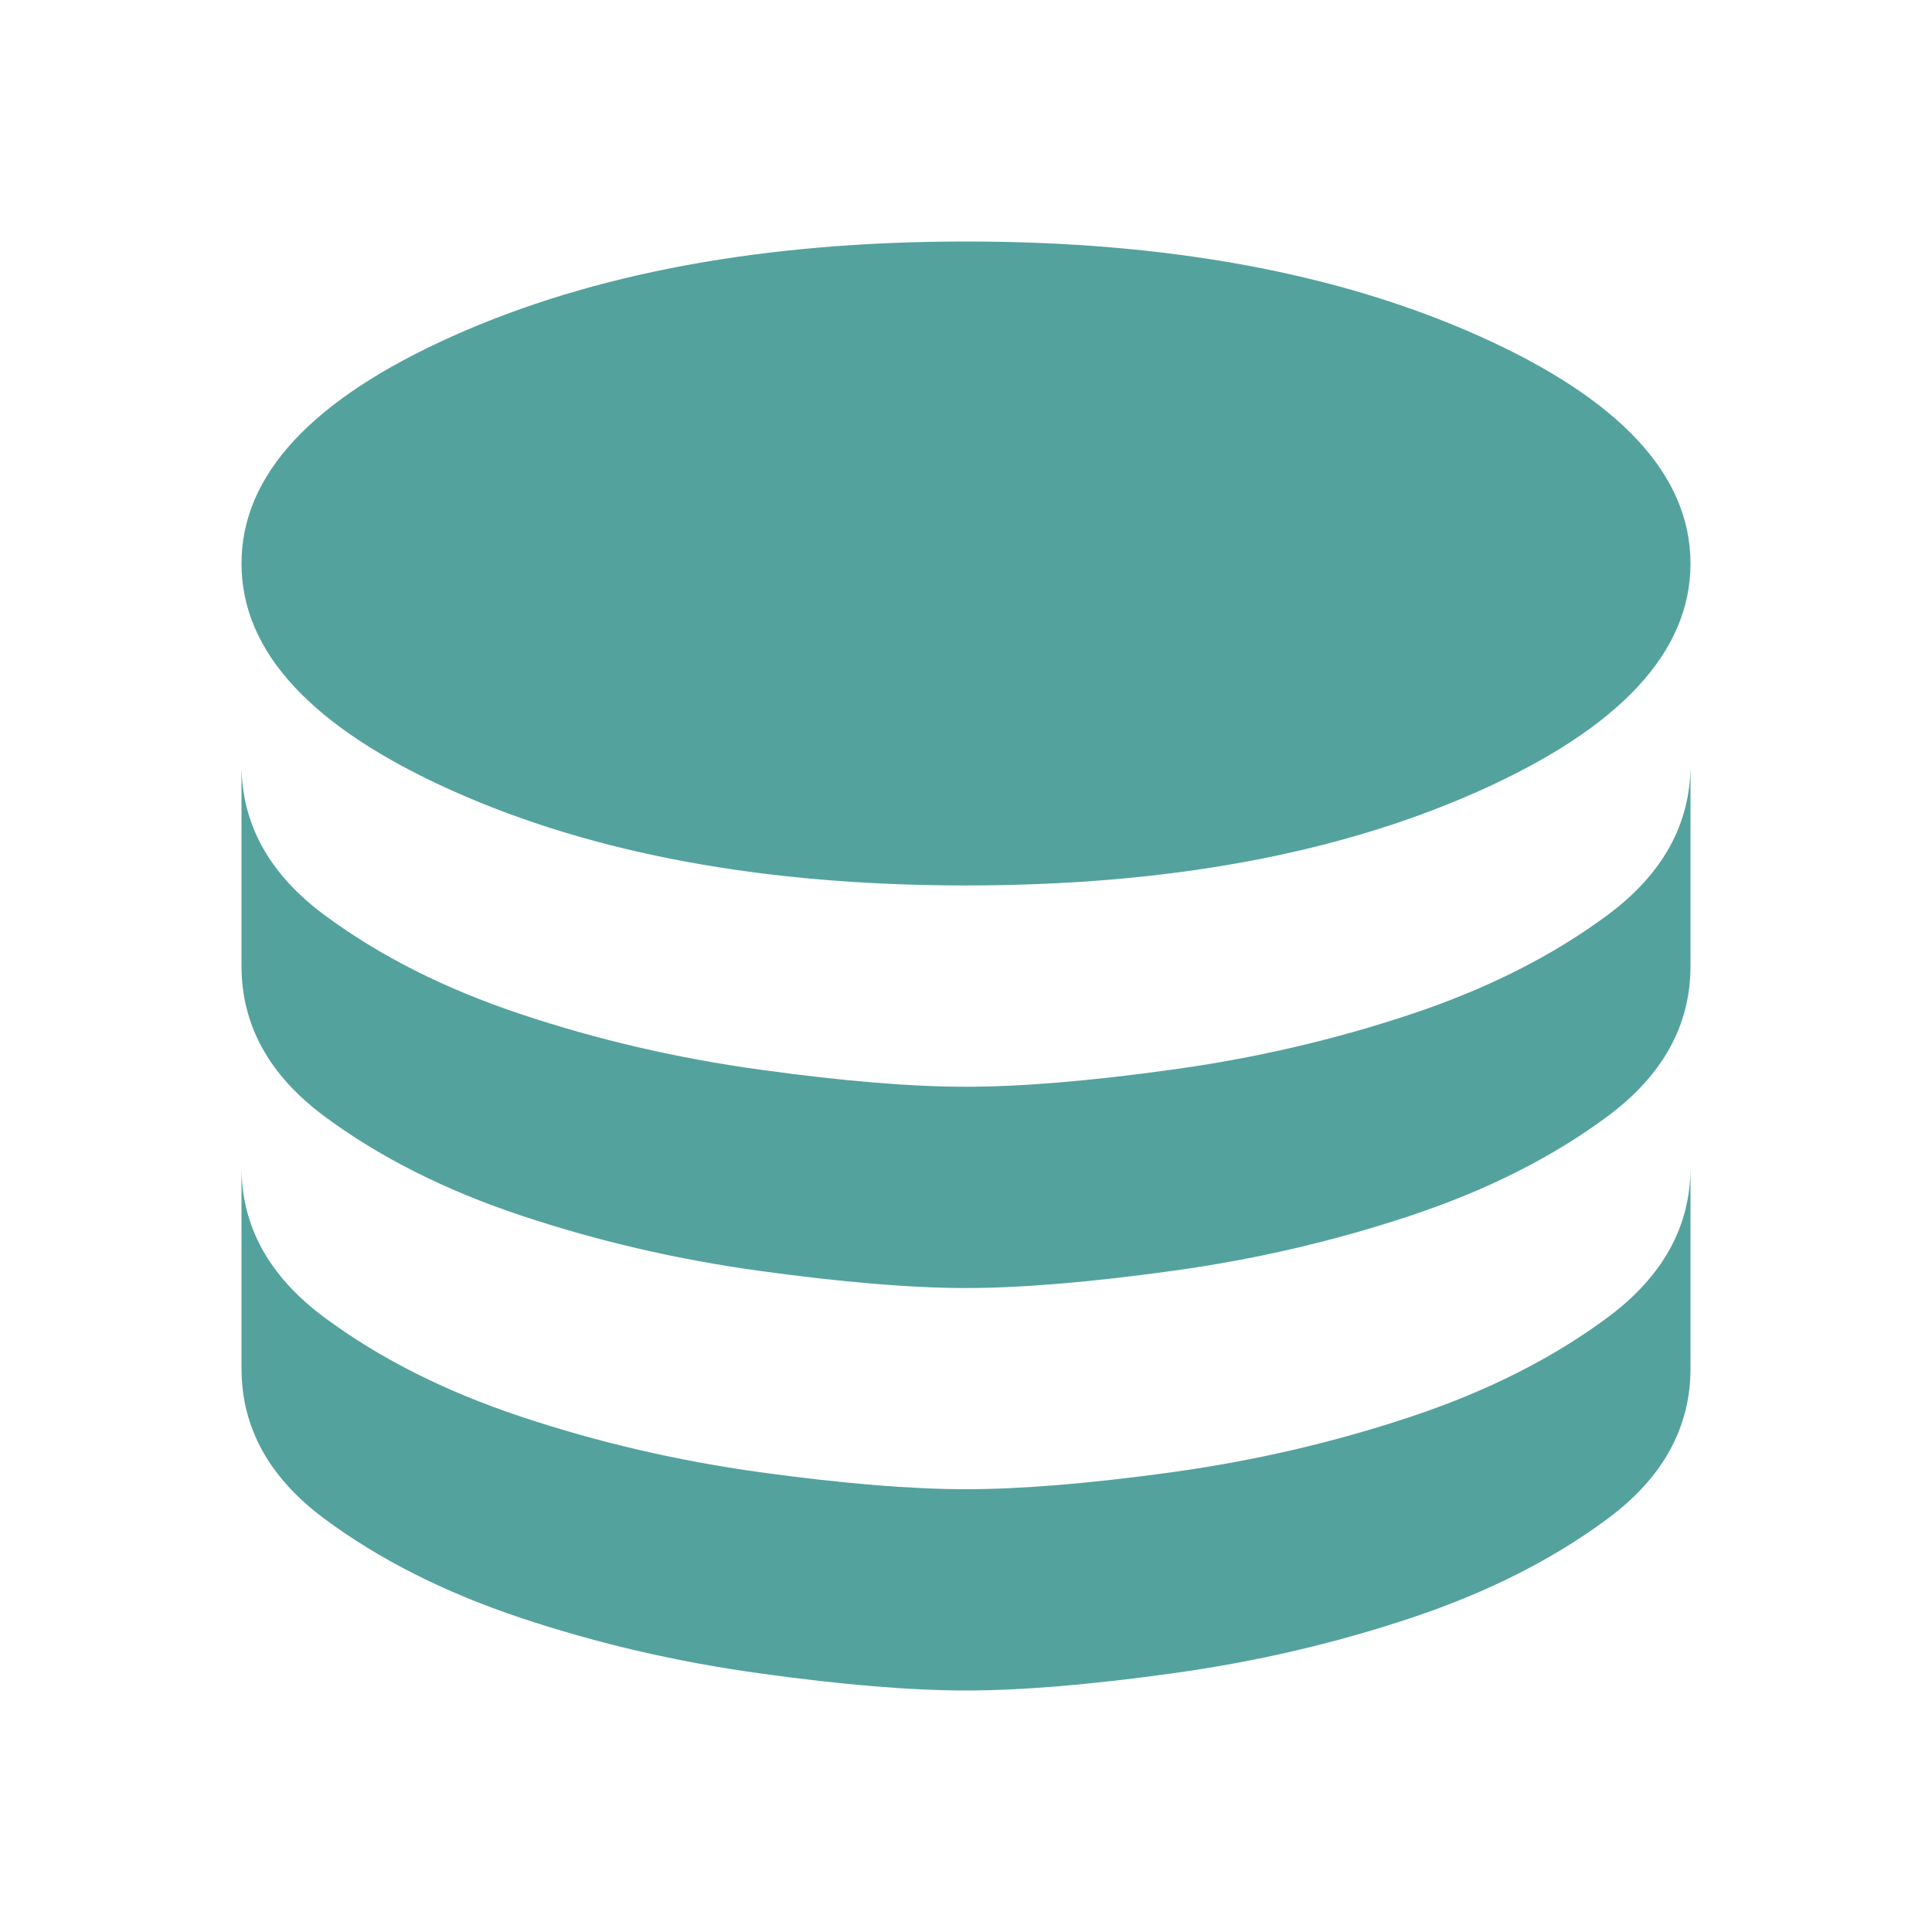 <svg width="16" height="16" viewBox="0 0 16 16" fill="none" xmlns="http://www.w3.org/2000/svg">
  <path d="M8 7.333C9.667 7.333 11.083 7.072 12.25 6.55C13.417 6.028 14 5.4 14 4.667C14 3.933 13.417 3.306 12.25 2.783C11.083 2.261 9.667 2 8 2C6.333 2 4.917 2.261 3.75 2.783C2.583 3.306 2 3.933 2 4.667C2 5.4 2.583 6.028 3.75 6.55C4.917 7.072 6.333 7.333 8 7.333ZM8 9C8.456 9 9.025 8.953 9.708 8.858C10.392 8.764 11.05 8.611 11.683 8.4C12.317 8.189 12.861 7.914 13.317 7.575C13.772 7.236 14 6.822 14 6.333V8C14 8.489 13.772 8.903 13.317 9.242C12.861 9.581 12.317 9.856 11.683 10.067C11.05 10.278 10.392 10.431 9.708 10.525C9.025 10.619 8.456 10.667 8 10.667C7.544 10.667 6.975 10.619 6.292 10.525C5.608 10.431 4.95 10.278 4.317 10.067C3.683 9.856 3.139 9.581 2.683 9.242C2.228 8.903 2 8.489 2 8V6.333C2 6.822 2.228 7.236 2.683 7.575C3.139 7.914 3.683 8.189 4.317 8.4C4.95 8.611 5.608 8.764 6.292 8.858C6.975 8.953 7.544 9 8 9ZM8 12.333C8.456 12.333 9.025 12.286 9.708 12.192C10.392 12.097 11.05 11.944 11.683 11.733C12.317 11.522 12.861 11.247 13.317 10.908C13.772 10.569 14 10.156 14 9.667V11.333C14 11.822 13.772 12.236 13.317 12.575C12.861 12.914 12.317 13.189 11.683 13.4C11.05 13.611 10.392 13.764 9.708 13.858C9.025 13.953 8.456 14 8 14C7.544 14 6.975 13.953 6.292 13.858C5.608 13.764 4.95 13.611 4.317 13.4C3.683 13.189 3.139 12.914 2.683 12.575C2.228 12.236 2 11.822 2 11.333V9.667C2 10.156 2.228 10.569 2.683 10.908C3.139 11.247 3.683 11.522 4.317 11.733C4.95 11.944 5.608 12.097 6.292 12.192C6.975 12.286 7.544 12.333 8 12.333Z" fill="#54A29E"/>
  </svg>
  